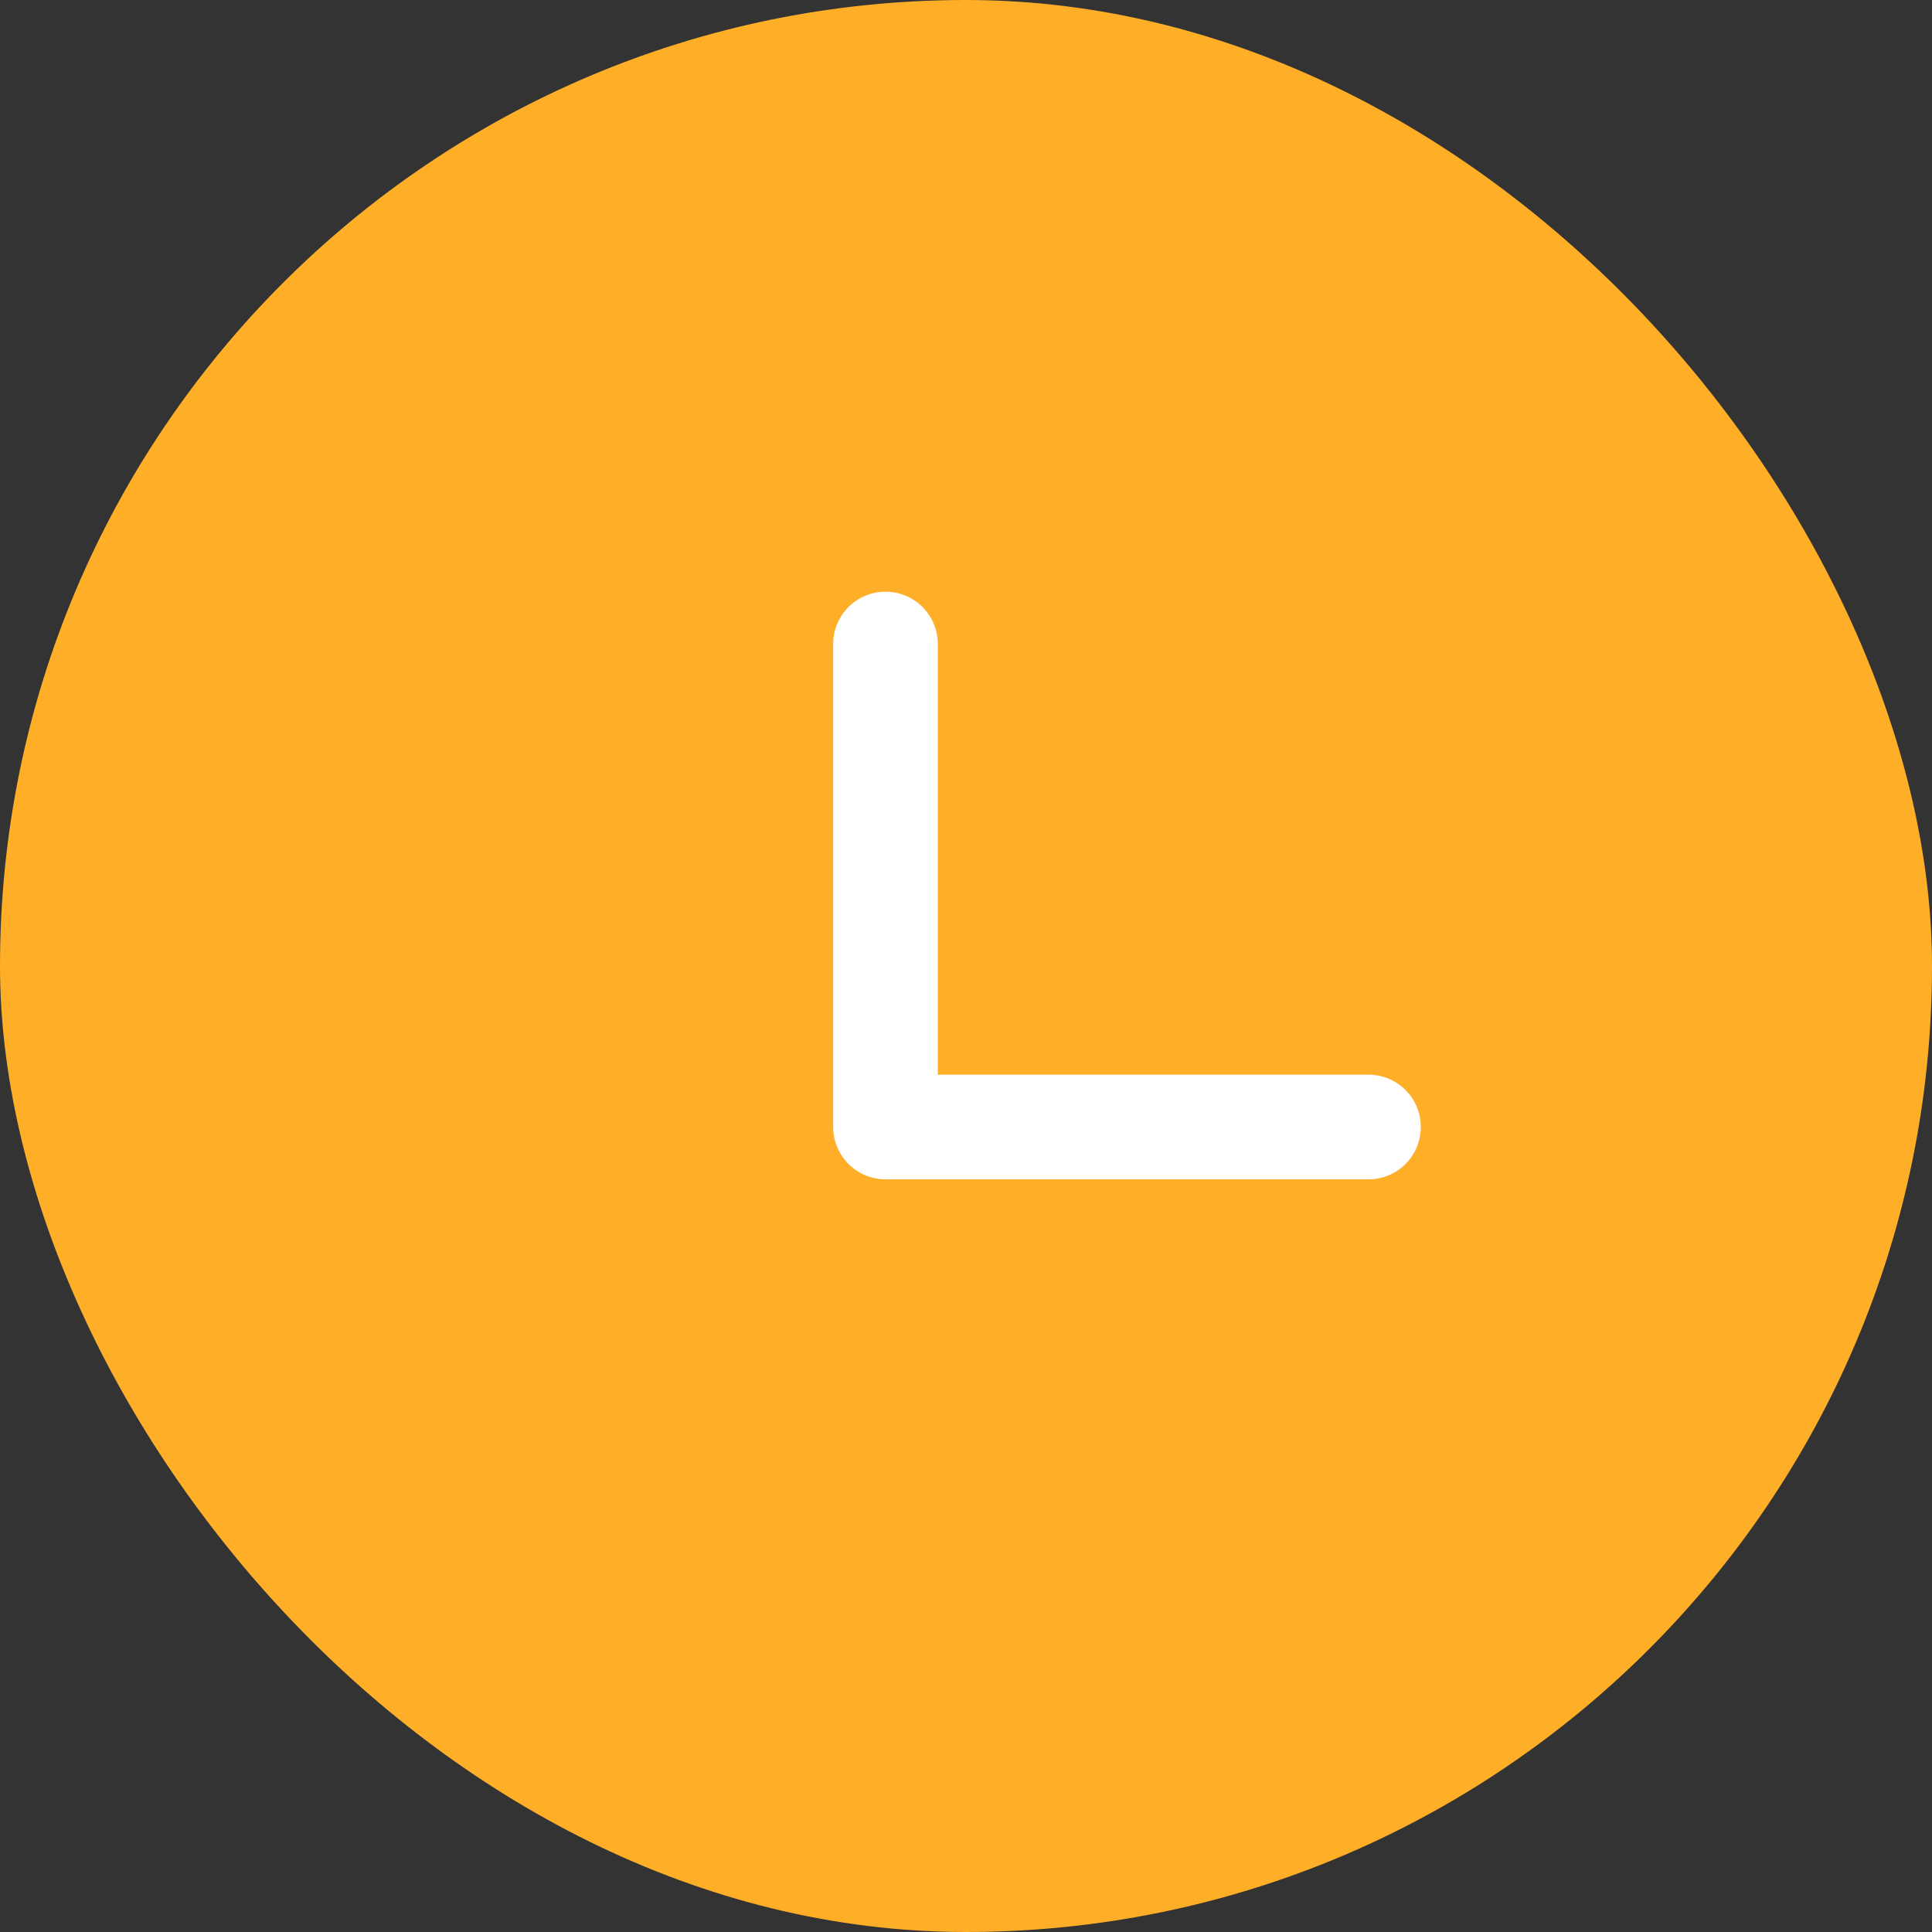 <svg xmlns="http://www.w3.org/2000/svg" width="24" height="24"><rect width="100%" height="100%" fill="#333333" stroke="none"/><g fill="none" fill-rule="evenodd"><rect width="24" height="24" fill="#FFAE28" rx="12"/><path stroke="#FFF" stroke-linecap="round" stroke-linejoin="round" stroke-width="1.3" d="M11 8v6h6"/></g></svg>
